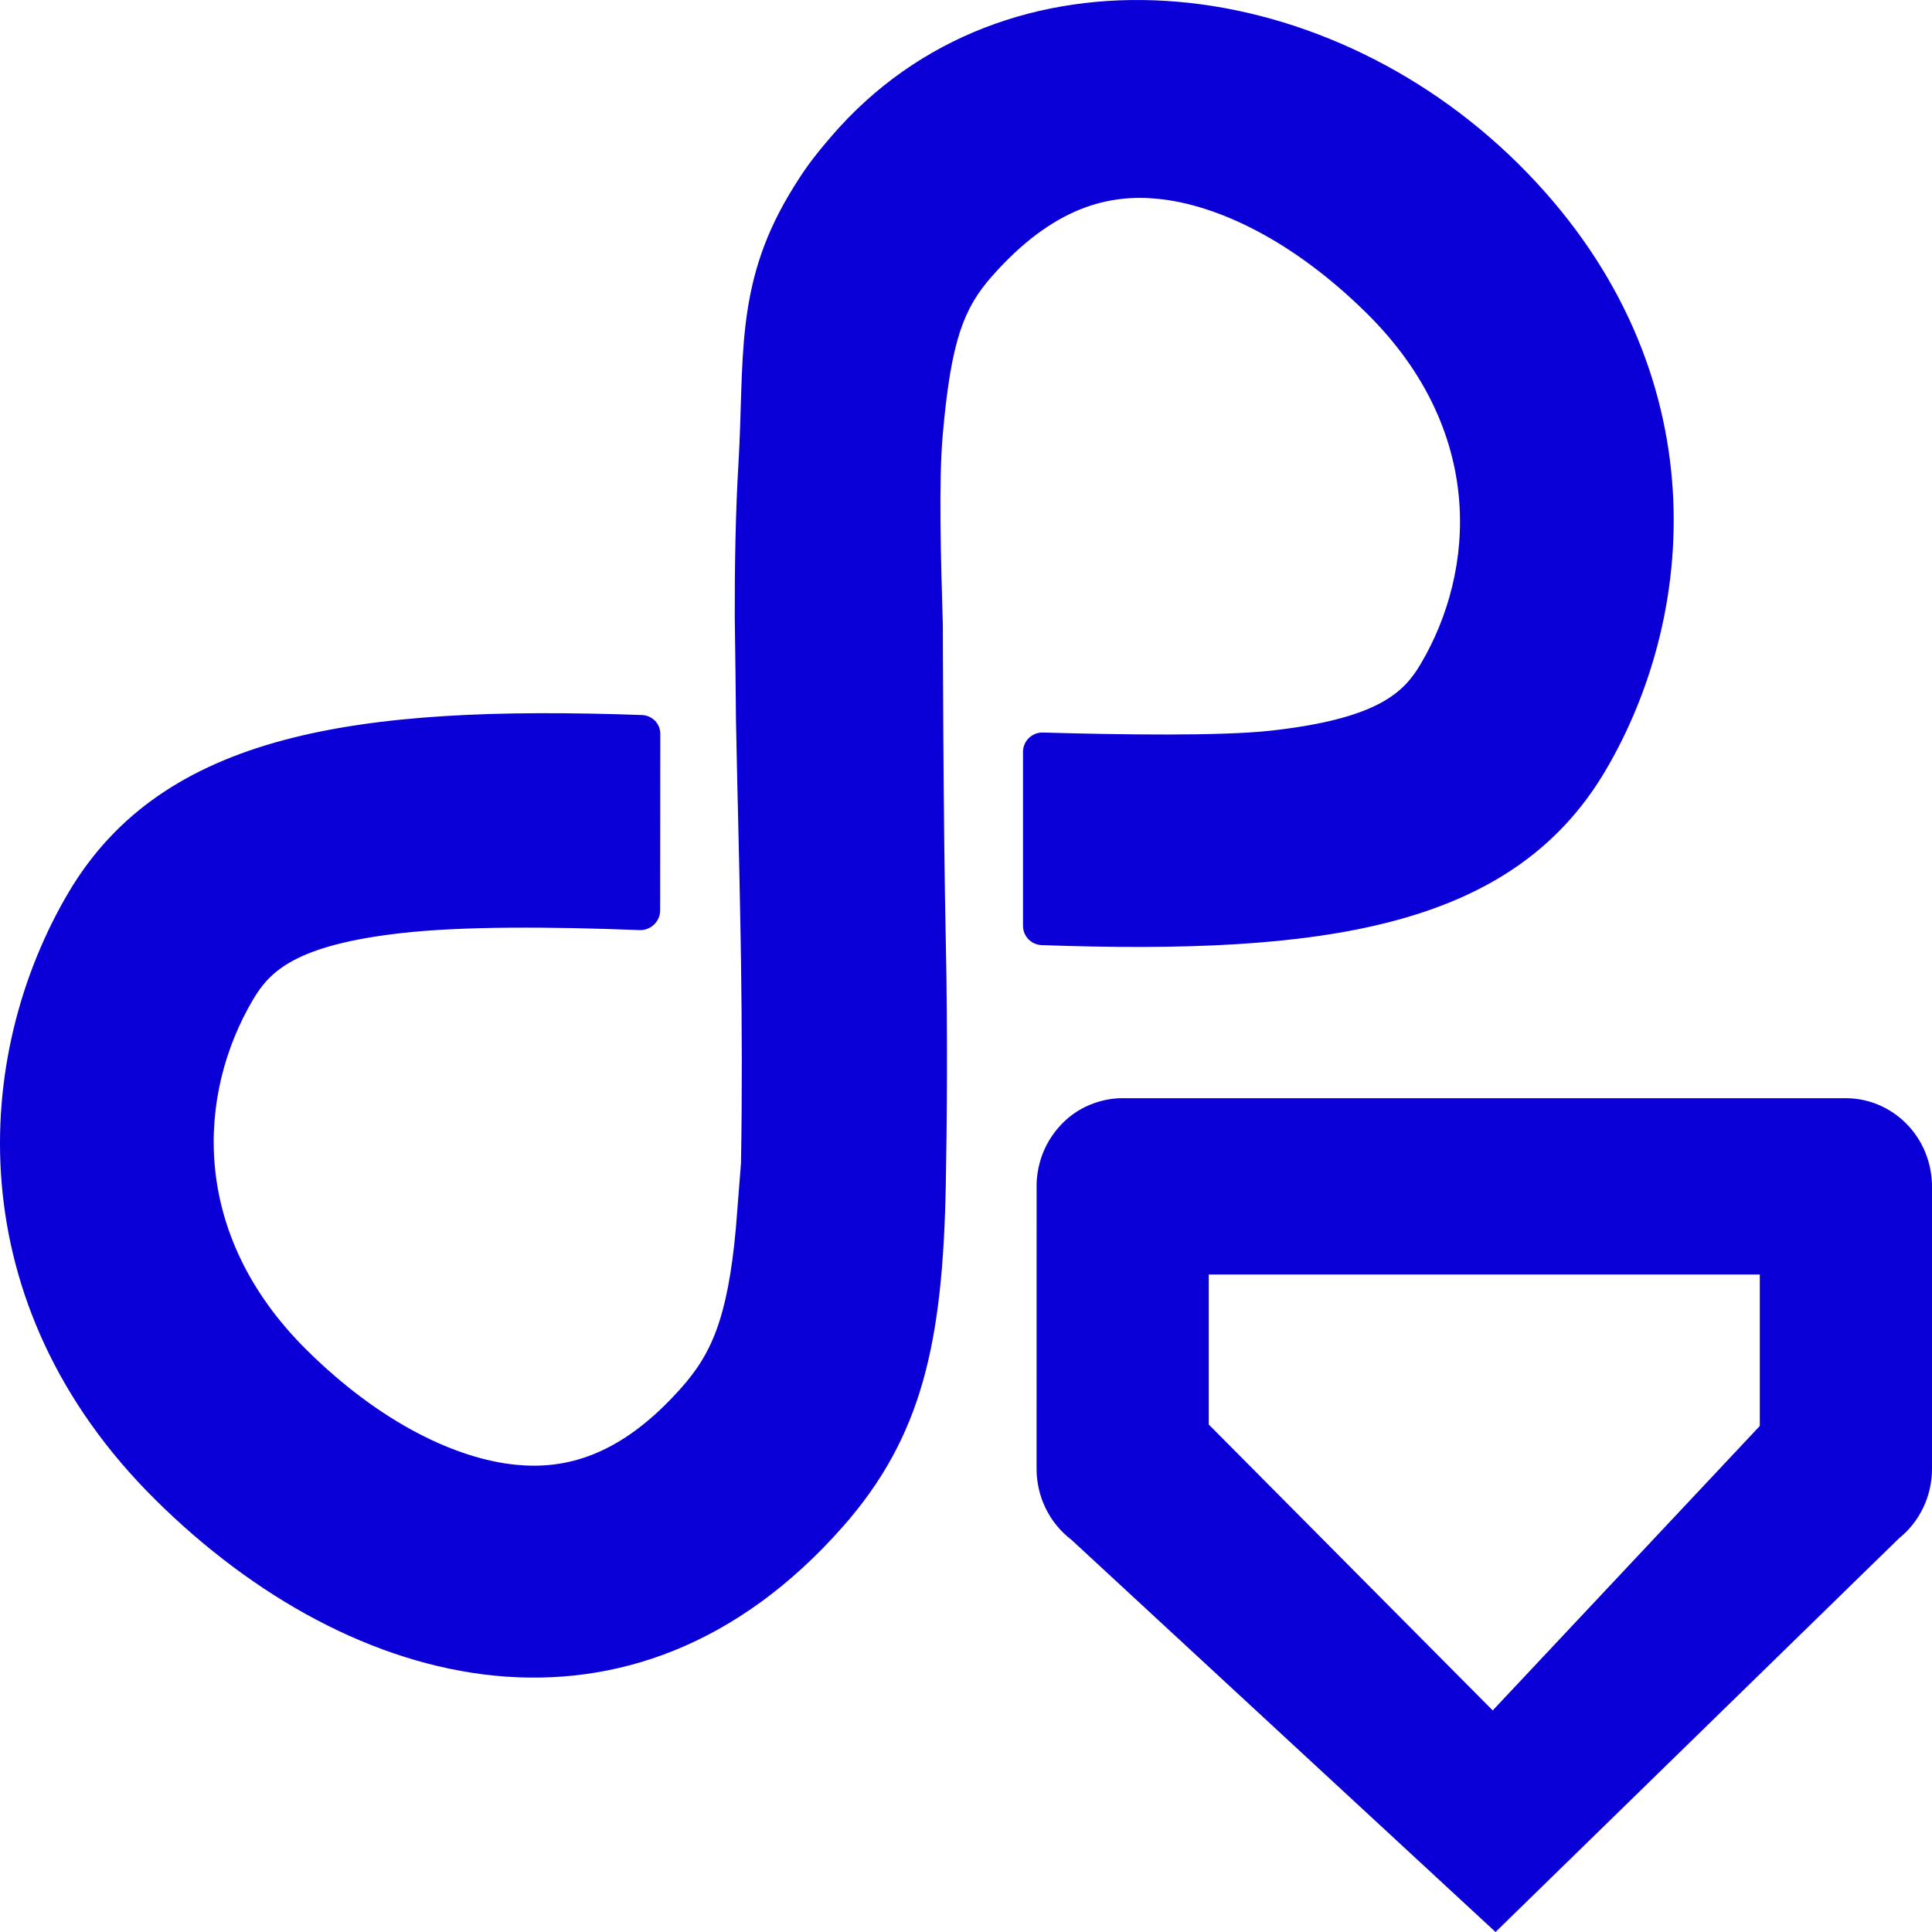 <svg width="100" height="100" viewBox="0 0 100 100" fill="none" xmlns="http://www.w3.org/2000/svg">
<path d="M83.058 39.957C88.089 31.481 88.809 18.609 78.592 8.484C68.375 -1.642 52.027 -3.421 43.017 7.073C42.063 8.184 41.568 8.851 40.823 10.108C38.011 14.851 38.537 18.689 38.224 23.957C38.074 26.493 38.025 29.164 38.031 31.983L38.037 32.404L38.044 32.979C38.062 34.245 38.079 35.57 38.091 36.961L38.093 37.24C38.113 38.278 38.136 39.334 38.16 40.409C38.173 40.948 38.185 41.491 38.198 42.039C38.246 44.102 38.295 46.229 38.333 48.42C38.34 48.86 38.347 49.303 38.354 49.748C38.402 53.093 38.418 56.583 38.353 60.211L38.092 63.535C37.661 68.362 36.748 70.151 35.283 71.812C32.087 75.433 29.199 76.064 26.698 75.816C23.657 75.514 19.719 73.686 15.865 69.867C9.774 63.83 10.217 56.599 13.107 51.722C13.953 50.307 15.243 48.917 20.824 48.291C23.929 47.943 28.474 47.96 33.098 48.142C33.68 48.165 34.171 47.698 34.17 47.12C34.17 46.037 34.172 44.289 34.174 42.55C34.176 40.783 34.178 39.025 34.177 37.981C34.177 37.455 33.758 37.029 33.227 37.01C18.39 36.48 8.451 37.969 3.573 46.15C-1.458 54.627 -2.178 67.498 8.039 77.624C18.256 87.749 32.777 91.314 43.614 79.034C47.724 74.377 48.801 69.509 48.954 61.329C49.014 58.111 49.056 53.515 48.954 48.71C48.819 42.346 48.802 32.41 48.802 32.41C48.703 28.88 48.576 24.969 48.802 22.438C49.232 17.61 49.882 15.956 51.348 14.295C54.544 10.674 57.432 10.043 59.934 10.291C62.974 10.593 66.912 12.421 70.766 16.24C76.857 22.277 76.414 29.508 73.523 34.386C72.678 35.8 71.388 37.191 65.807 37.816C63.199 38.108 58.014 38.03 53.987 37.916C53.419 37.9 52.951 38.351 52.951 38.914V47.925C52.951 48.46 53.38 48.9 53.919 48.919C68.471 49.433 78.227 48.06 83.058 39.957Z" fill="#0A00D7"/>
<path fill-rule="evenodd" clip-rule="evenodd" d="M58.1 56.842C57.829 56.841 55.836 56.838 54.498 58.731C53.833 59.672 53.676 60.634 53.655 61.241L53.653 76.027C53.653 77.477 54.324 78.841 55.461 79.703L77.409 100L98.285 79.63C99.367 78.764 100 77.435 100 76.028V61.416C100 60.524 99.737 59.424 98.948 58.466C98.097 57.434 96.847 56.842 95.534 56.842L58.1 56.842ZM91.087 65.969H62.566V73.734L77.263 88.531L91.087 73.808V65.969Z" fill="#0A00D7"/>
</svg>
